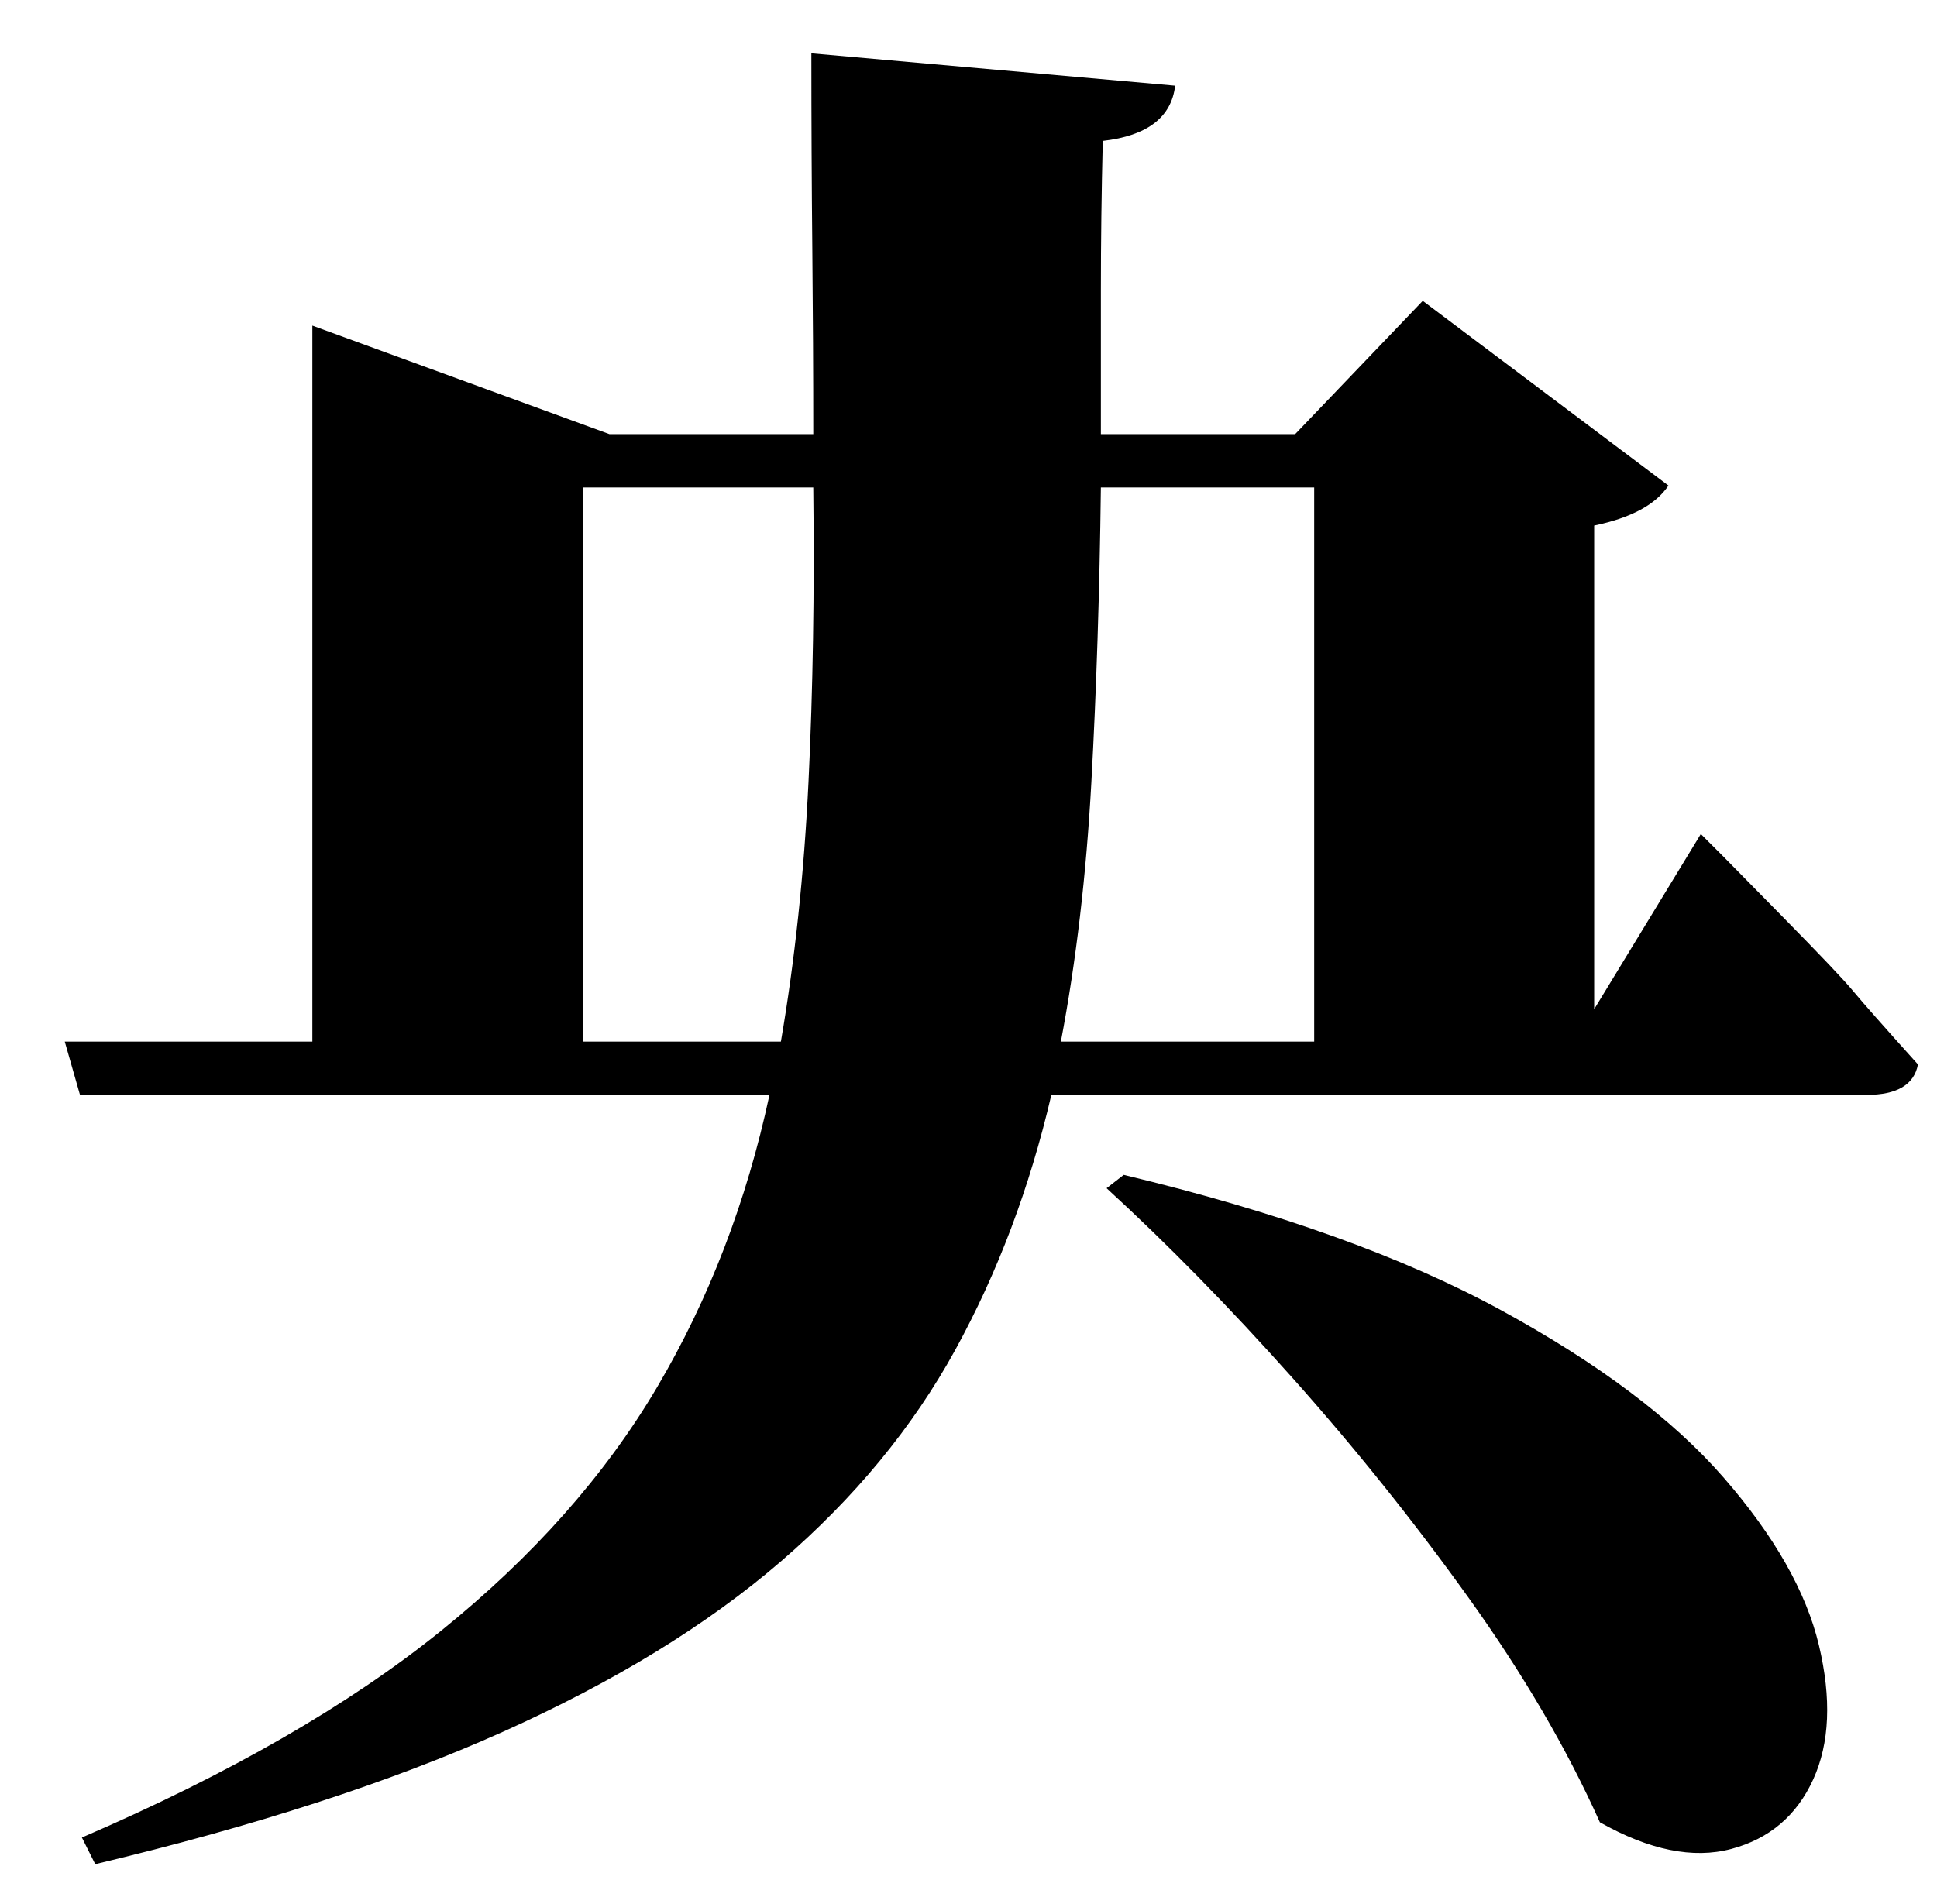 <?xml version="1.0" standalone="no"?>
<!DOCTYPE svg PUBLIC "-//W3C//DTD SVG 1.1//EN" "http://www.w3.org/Graphics/SVG/1.1/DTD/svg11.dtd" >
<svg xmlns="http://www.w3.org/2000/svg" xmlns:xlink="http://www.w3.org/1999/xlink" version="1.1" viewBox="-10 0 1017 1000">
   <path fill="currentColor"
d="M571 624l9 -7q121 29 198 71t117 88t50 88t-3 70.5t-43 36.5t-69 -14q-26 -58 -69 -118t-92.5 -115.5t-97.5 -99.5zM680 256h-112q-1 82 -5 155t-16 136h133v-291zM296 547h104q11 -64 14.5 -136.5t2.5 -154.5h-121v291zM827 530l56 -92l12 12t30.5 31t37.5 39.5t34 38.5
q-3 16 -27 16h-428q-17 73 -50.5 134t-91.5 111t-146 89.5t-214 69.5l-7 -14q116 -50 188.5 -108.5t113.5 -128t59 -153.5h-362l-8 -28h130v-376l156 57h107q0 -47 -0.5 -97t-0.5 -103l191 17q-3 25 -38 29q-1 40 -1 78.5v75.5h102l67 -70l129 97q-10 15 -39 21v254z" />
</svg>
